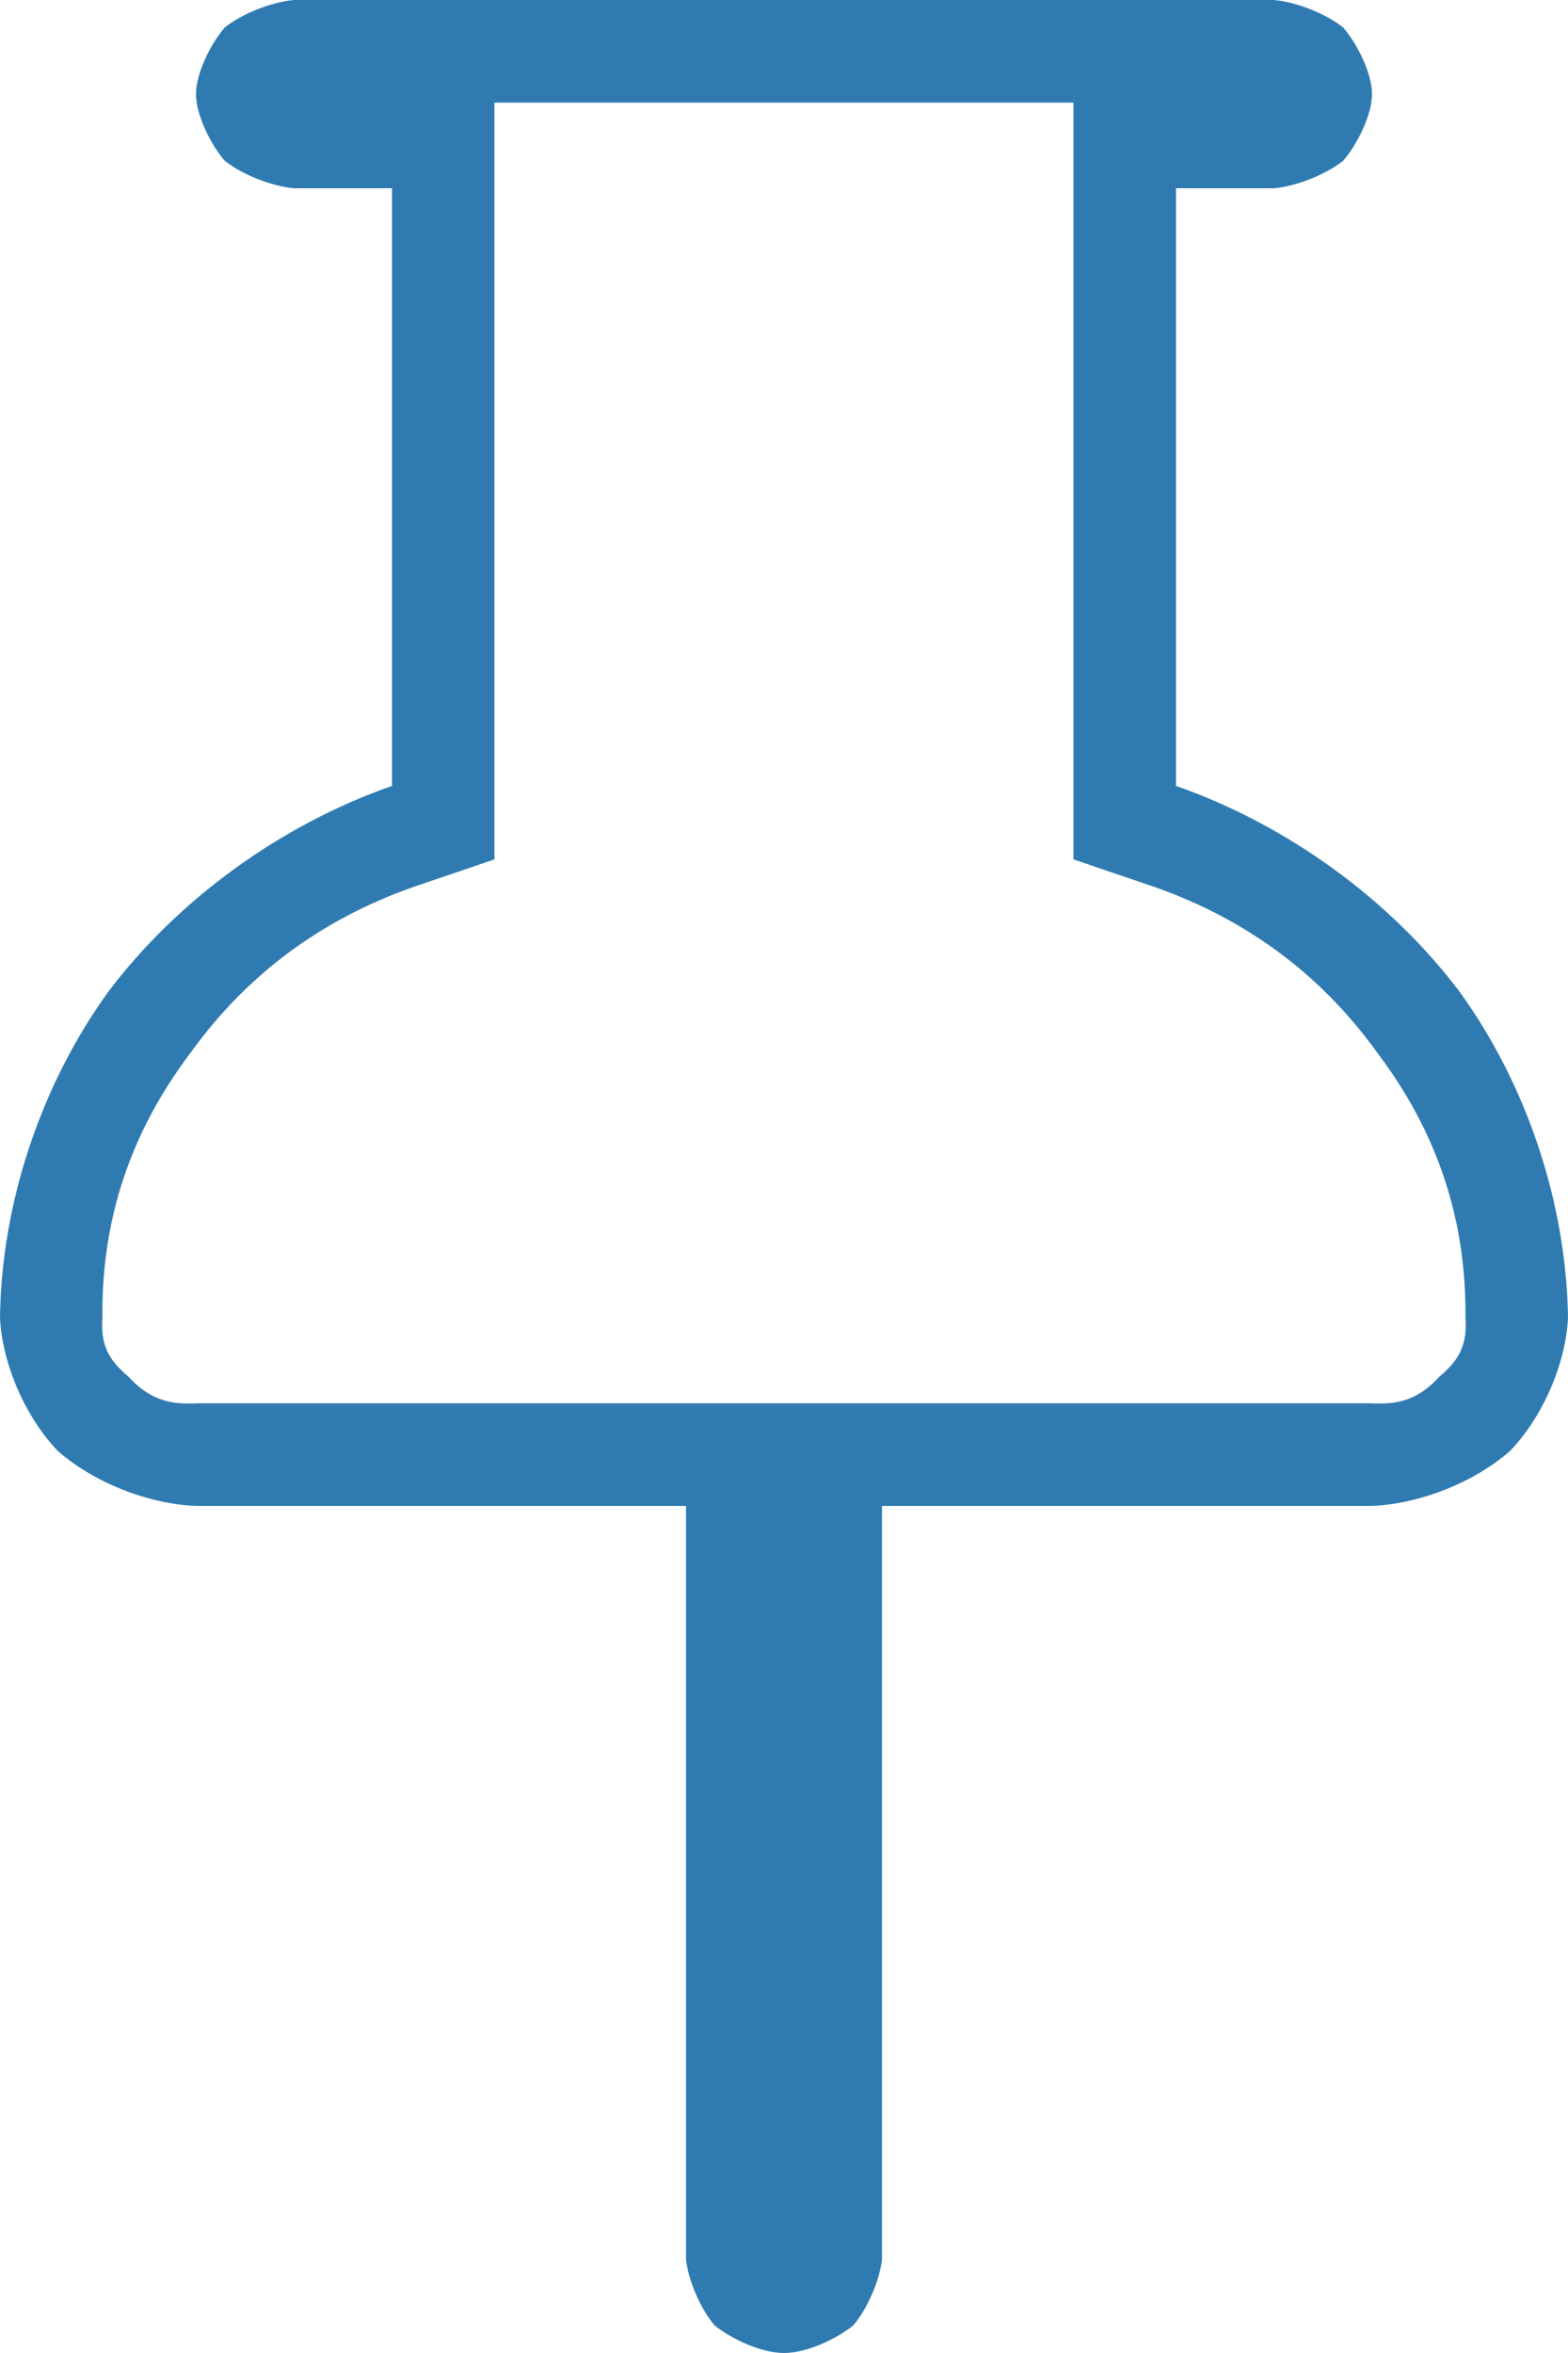 <?xml version="1.0" encoding="utf-8"?>
<svg viewBox="0 0 12 18" width="12" height="18" xmlns="http://www.w3.org/2000/svg">
  <path d="M 3 1.44 L 2.25 1.44 C 2.075 1.425 1.846 1.332 1.719 1.229 C 1.608 1.099 1.5 0.876 1.5 0.72 C 1.5 0.564 1.608 0.341 1.719 0.211 C 1.846 0.108 2.075 0.015 2.25 0 L 9.75 0 C 9.924 0.015 10.153 0.108 10.28 0.211 C 10.391 0.34 10.5 0.564 10.5 0.72 C 10.5 0.876 10.391 1.1 10.28 1.229 C 10.153 1.332 9.924 1.425 9.75 1.44 L 9 1.44 L 9 6.012 L 9 6.012 C 9.854 6.311 10.641 6.884 11.172 7.589 C 11.689 8.305 11.988 9.212 12 10.081 C 11.983 10.43 11.809 10.835 11.559 11.097 C 11.29 11.336 10.87 11.505 10.499 11.52 L 6.75 11.52 L 6.75 17.28 C 6.735 17.436 6.641 17.659 6.53 17.789 C 6.403 17.892 6.174 18 6 18 C 5.825 18 5.596 17.892 5.469 17.789 C 5.358 17.659 5.264 17.436 5.25 17.28 L 5.25 11.52 L 1.499 11.52 C 1.127 11.505 0.709 11.336 0.44 11.097 C 0.19 10.835 0.016 10.428 0 10.079 C 0.011 9.21 0.31 8.305 0.827 7.589 C 1.358 6.884 2.145 6.311 3 6.012 L 3 6.012 Z M 8.215 0.785 L 3.784 0.785 L 3.784 6.574 L 3.252 6.755 C 2.502 7 1.904 7.434 1.458 8.054 C 0.998 8.662 0.775 9.332 0.784 10.078 C 0.769 10.274 0.822 10.398 0.983 10.531 C 1.128 10.689 1.276 10.749 1.501 10.735 L 5.642 10.735 L 6.034 10.735 L 6.034 17.28 C 6.019 17.287 6.003 17.249 6.006 17.232 C 6.005 17.232 6.004 17.231 6.004 17.231 C 6 17.234 5.997 17.235 5.994 17.235 C 5.994 17.253 5.98 17.287 5.965 17.28 L 5.965 10.735 L 10.499 10.735 C 10.725 10.749 10.871 10.689 11.016 10.531 C 11.177 10.398 11.23 10.274 11.215 10.078 C 11.223 9.333 11.001 8.662 10.541 8.054 C 10.095 7.434 9.498 7 8.747 6.755 L 8.215 6.574 Z" style="fill: rgb(47, 123, 177);"/>
</svg>